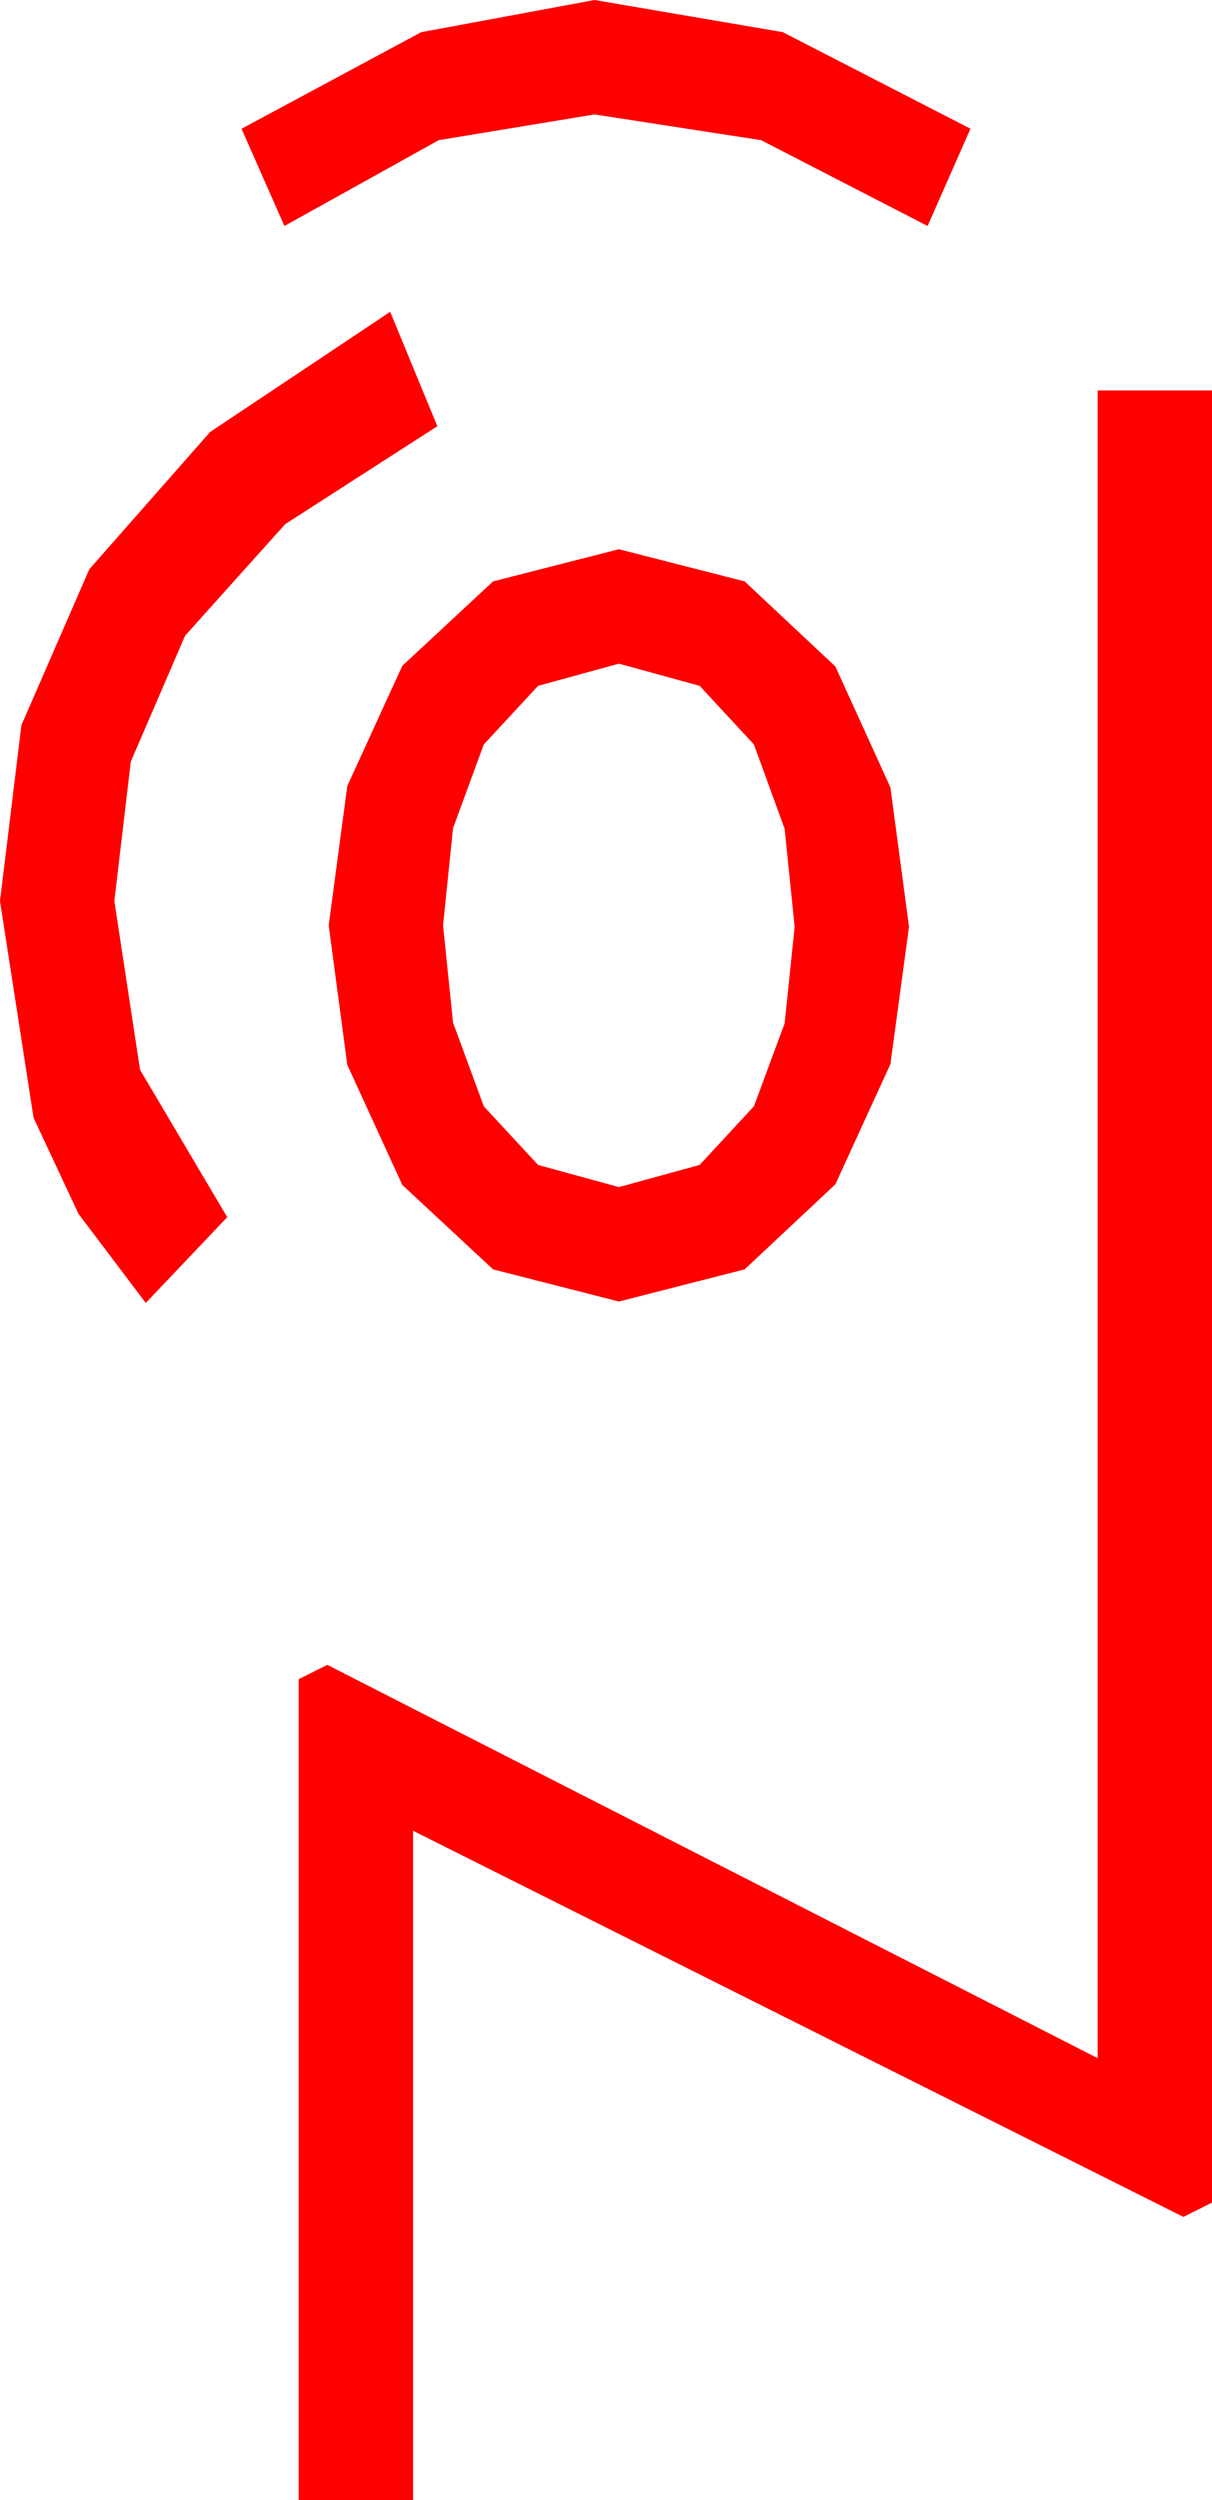 <?xml version="1.0" encoding="utf-8"?>
<!DOCTYPE svg PUBLIC "-//W3C//DTD SVG 1.1//EN" "http://www.w3.org/Graphics/SVG/1.1/DTD/svg11.dtd">
<svg width="24.844" height="51.211" xmlns="http://www.w3.org/2000/svg" xmlns:xlink="http://www.w3.org/1999/xlink" xmlns:xml="http://www.w3.org/XML/1998/namespace" version="1.1">
  <g>
    <g>
      <path style="fill:#FF0000;fill-opacity:1" d="M12.686,13.594L11.03,14.048 9.917,15.249 9.287,16.963 9.082,18.955 9.287,20.947 9.917,22.661 11.03,23.862 12.686,24.316 14.341,23.862 15.454,22.661 16.084,20.962 16.289,18.984 16.084,16.978 15.454,15.249 14.341,14.048 12.686,13.594z M12.686,11.25L15.264,11.909 17.124,13.652 18.252,16.128 18.633,18.984 18.252,21.797 17.124,24.258 15.264,26.001 12.686,26.66 10.107,26.001 8.247,24.272 7.119,21.812 6.738,18.955 7.119,16.099 8.247,13.638 10.107,11.909 12.686,11.25z M22.5,7.998L24.844,7.998 24.844,45.117 24.258,45.41 8.467,37.5 8.467,51.211 6.123,51.211 6.123,34.395 6.709,34.102 22.5,42.158 22.5,7.998z M7.998,6.387L8.965,8.73 5.845,10.737 3.794,13.022 2.681,15.601 2.344,18.457 2.871,21.914 4.658,24.932 2.988,26.689 1.608,24.862 0.688,22.896 0,18.457 0.439,14.854 1.831,11.66 4.307,8.848 7.998,6.387z M12.188,0L16.047,0.659 19.893,2.637 19.014,4.629 15.601,2.871 12.188,2.344 8.994,2.871 5.83,4.629 4.951,2.637 8.635,0.659 12.188,0z" />
    </g>
  </g>
</svg>